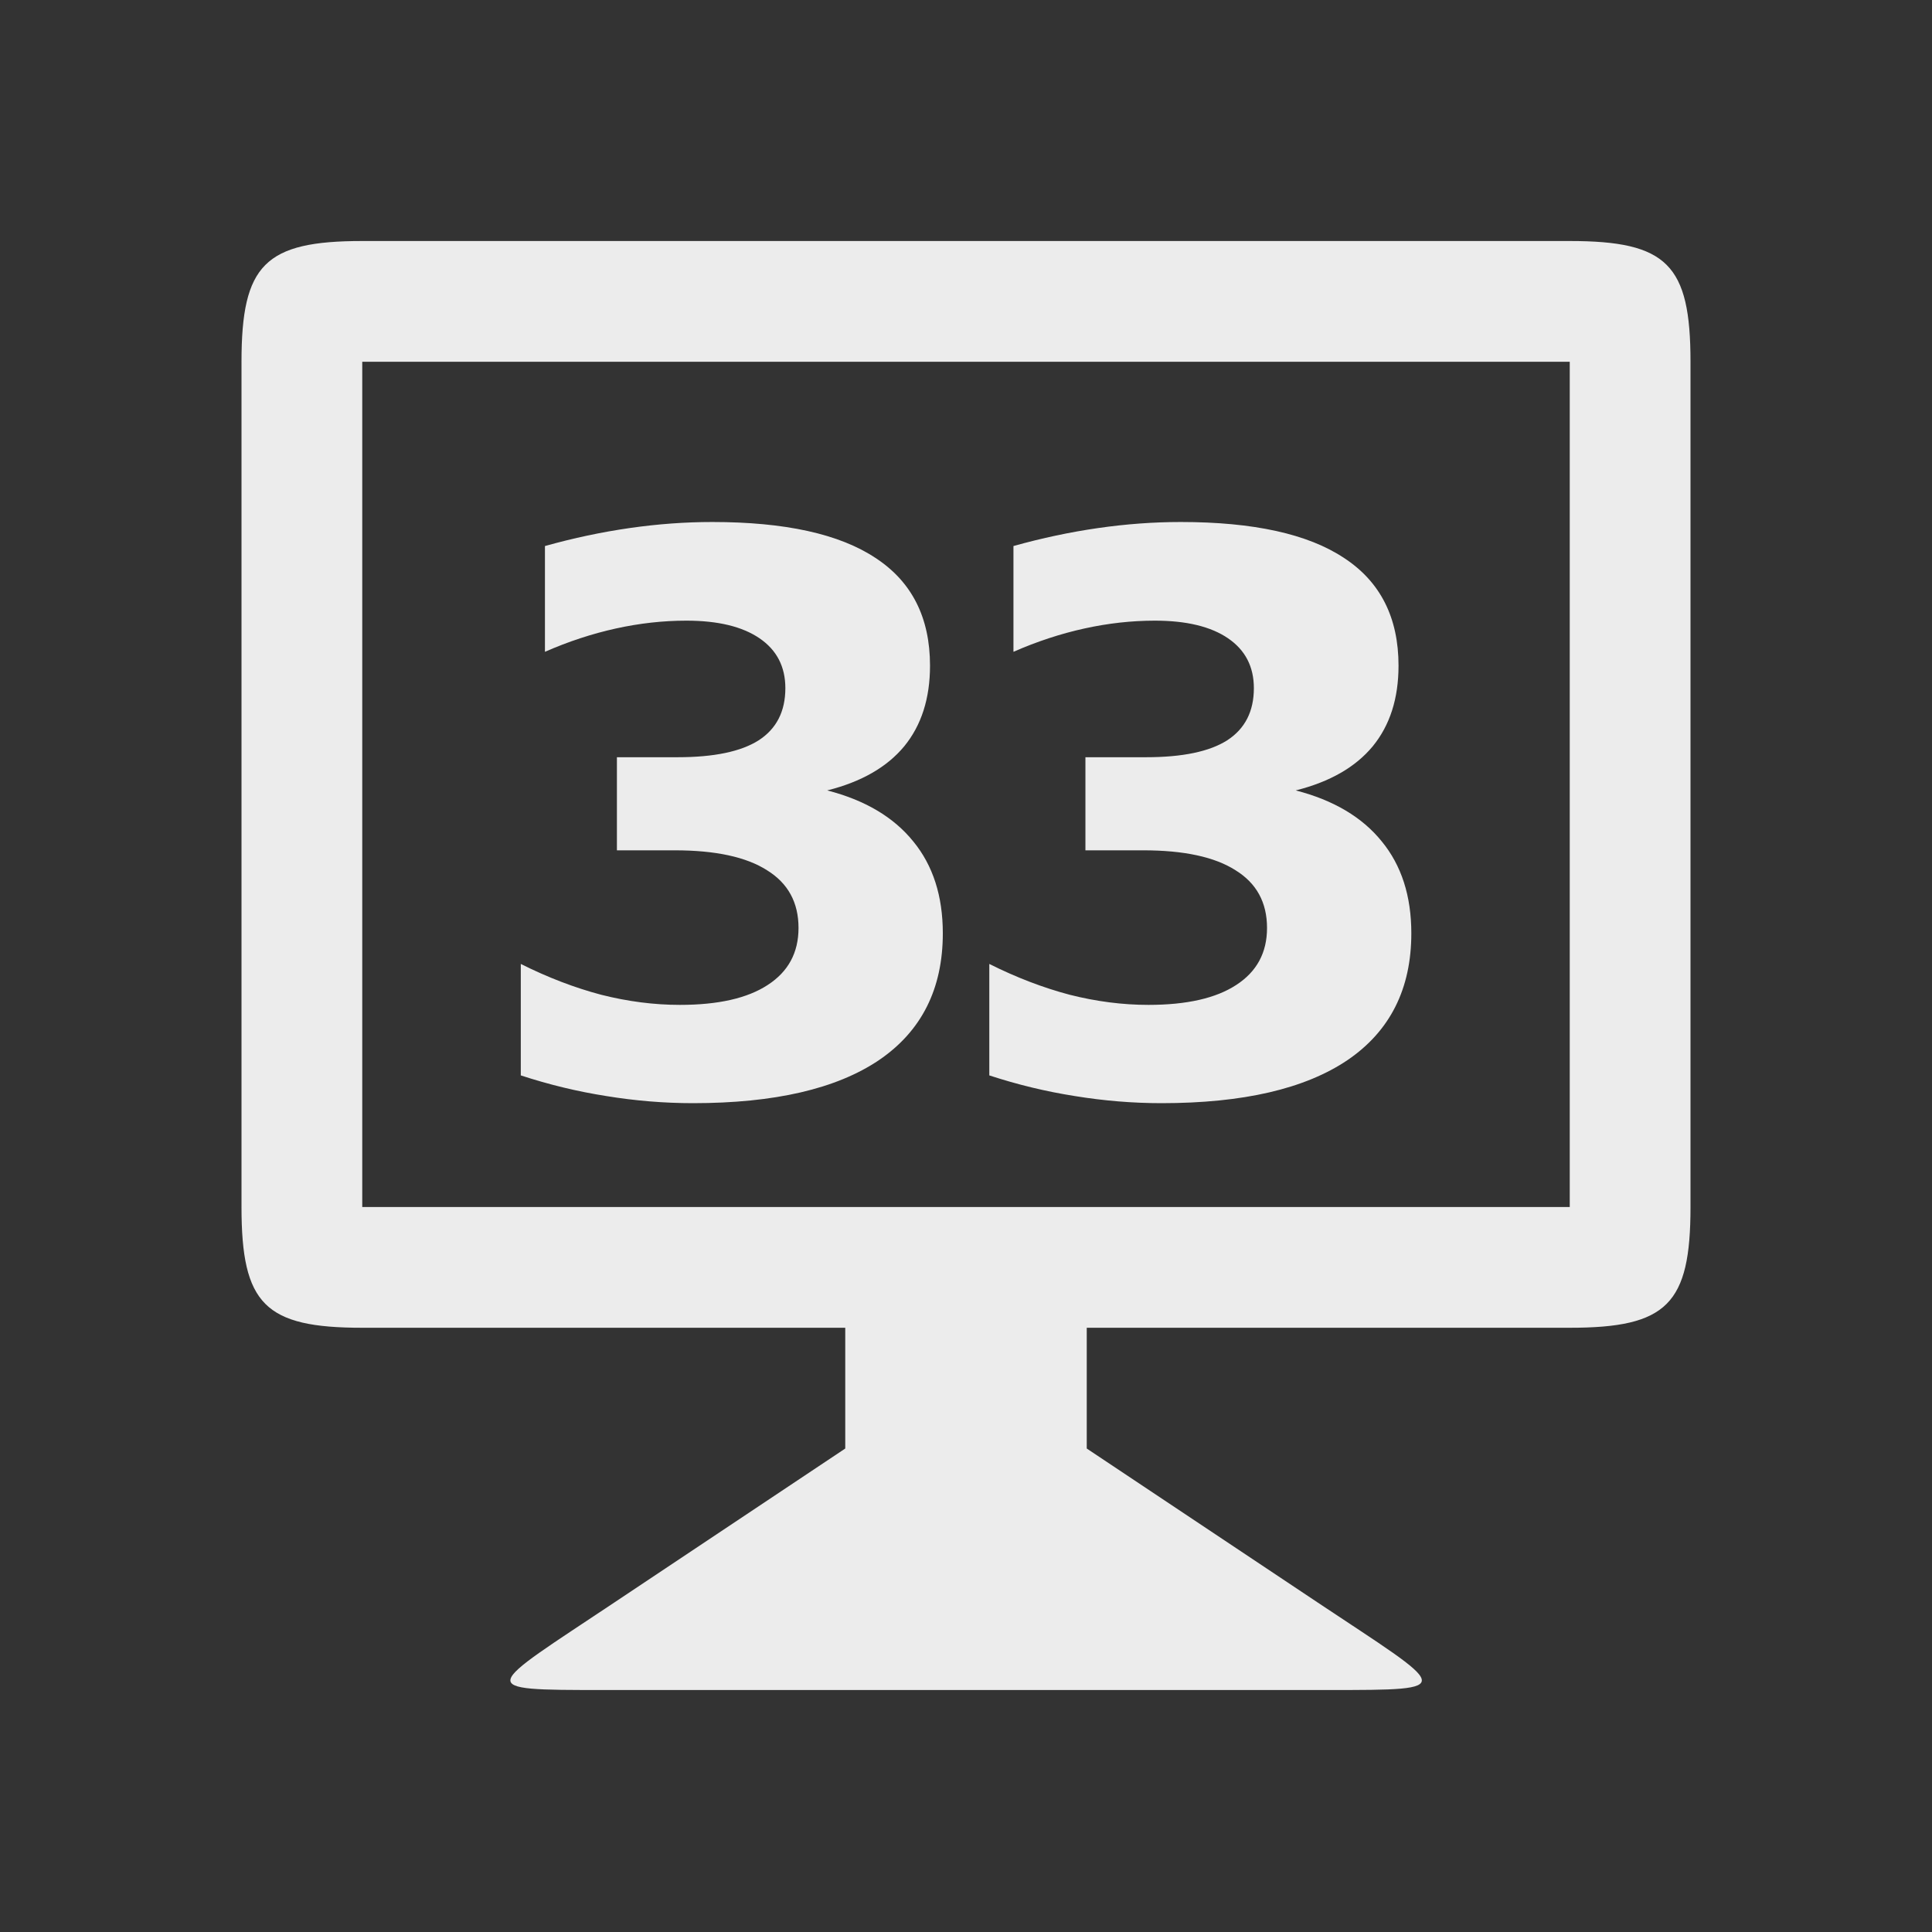 <svg xmlns="http://www.w3.org/2000/svg" viewBox="0 0 16 16">
 <rect x="0" y="0" width="16" height="16" fill="#333333" stroke="none"/>
 <g transform="translate(0,-1037.044)">
  &quot;&gt;
  <path d="m 7 1049.04 -1.909 1.273 c -1.09 0.727 -1.181 0.727 -0.09 0.727 l 6 0 c 1.091 0 1 0 -0.092 -0.727 l -1.909 -1.273 0 -1.5 -2 0 z" style="fill:#ececec;fill-opacity:1;"/>
  <path d="m 3 1039.04 c -0.806 0 -1 0.195 -1 1 l 0 7 c 0 0.806 0.194 1 1 1 l 10 0 c 0.806 0 1 -0.195 1 -1 l 0 -7 c 0 -0.806 -0.194 -1 -1 -1 z m 0 1 10 0 0 7 -10 0 z" style="fill:#ececec;fill-opacity:1;"/>
  <g transform="translate(0.039,0)" style="fill:#ececec;fill-opacity:1;">
   <path d="m 6.812 1043.59 q 0.469 0.121 0.712 0.422 0.245 0.298 0.245 0.761 0 0.69 -0.528 1.05 -0.528 0.357 -1.541 0.357 -0.357 0 -0.718 -0.059 -0.357 -0.056 -0.708 -0.171 l 0 -0.923 q 0.336 0.168 0.665 0.255 0.332 0.084 0.653 0.084 0.475 0 0.727 -0.165 0.255 -0.165 0.255 -0.472 0 -0.317 -0.261 -0.478 -0.258 -0.165 -0.764 -0.165 l -0.479 0 0 -0.771 0.503 0 q 0.451 0 0.671 -0.14 0.221 -0.143 0.221 -0.432 0 -0.267 -0.214 -0.413 -0.214 -0.146 -0.606 -0.146 -0.289 0 -0.584 0.065 -0.295 0.065 -0.587 0.193 l 0 -0.876 q 0.354 -0.099 0.702 -0.149 0.348 -0.05 0.684 -0.05 0.904 0 1.352 0.298 0.451 0.295 0.451 0.892 0 0.407 -0.214 0.668 -0.214 0.258 -0.634 0.364 z"/>
   <path d="m 10.692 1043.59 q 0.469 0.121 0.712 0.422 0.245 0.298 0.245 0.761 0 0.69 -0.528 1.05 -0.528 0.357 -1.541 0.357 -0.357 0 -0.718 -0.059 -0.357 -0.056 -0.708 -0.171 l 0 -0.923 q 0.336 0.168 0.665 0.255 0.332 0.084 0.653 0.084 0.475 0 0.727 -0.165 0.255 -0.165 0.255 -0.472 0 -0.317 -0.261 -0.478 -0.258 -0.165 -0.764 -0.165 l -0.479 0 0 -0.771 0.503 0 q 0.451 0 0.671 -0.14 0.221 -0.143 0.221 -0.432 0 -0.267 -0.214 -0.413 -0.214 -0.146 -0.606 -0.146 -0.289 0 -0.584 0.065 -0.295 0.065 -0.587 0.193 l 0 -0.876 q 0.354 -0.099 0.702 -0.149 0.348 -0.05 0.684 -0.05 0.904 0 1.352 0.298 0.451 0.295 0.451 0.892 0 0.407 -0.214 0.668 -0.214 0.258 -0.634 0.364 z"/>
  </g>
 </g>
</svg>
